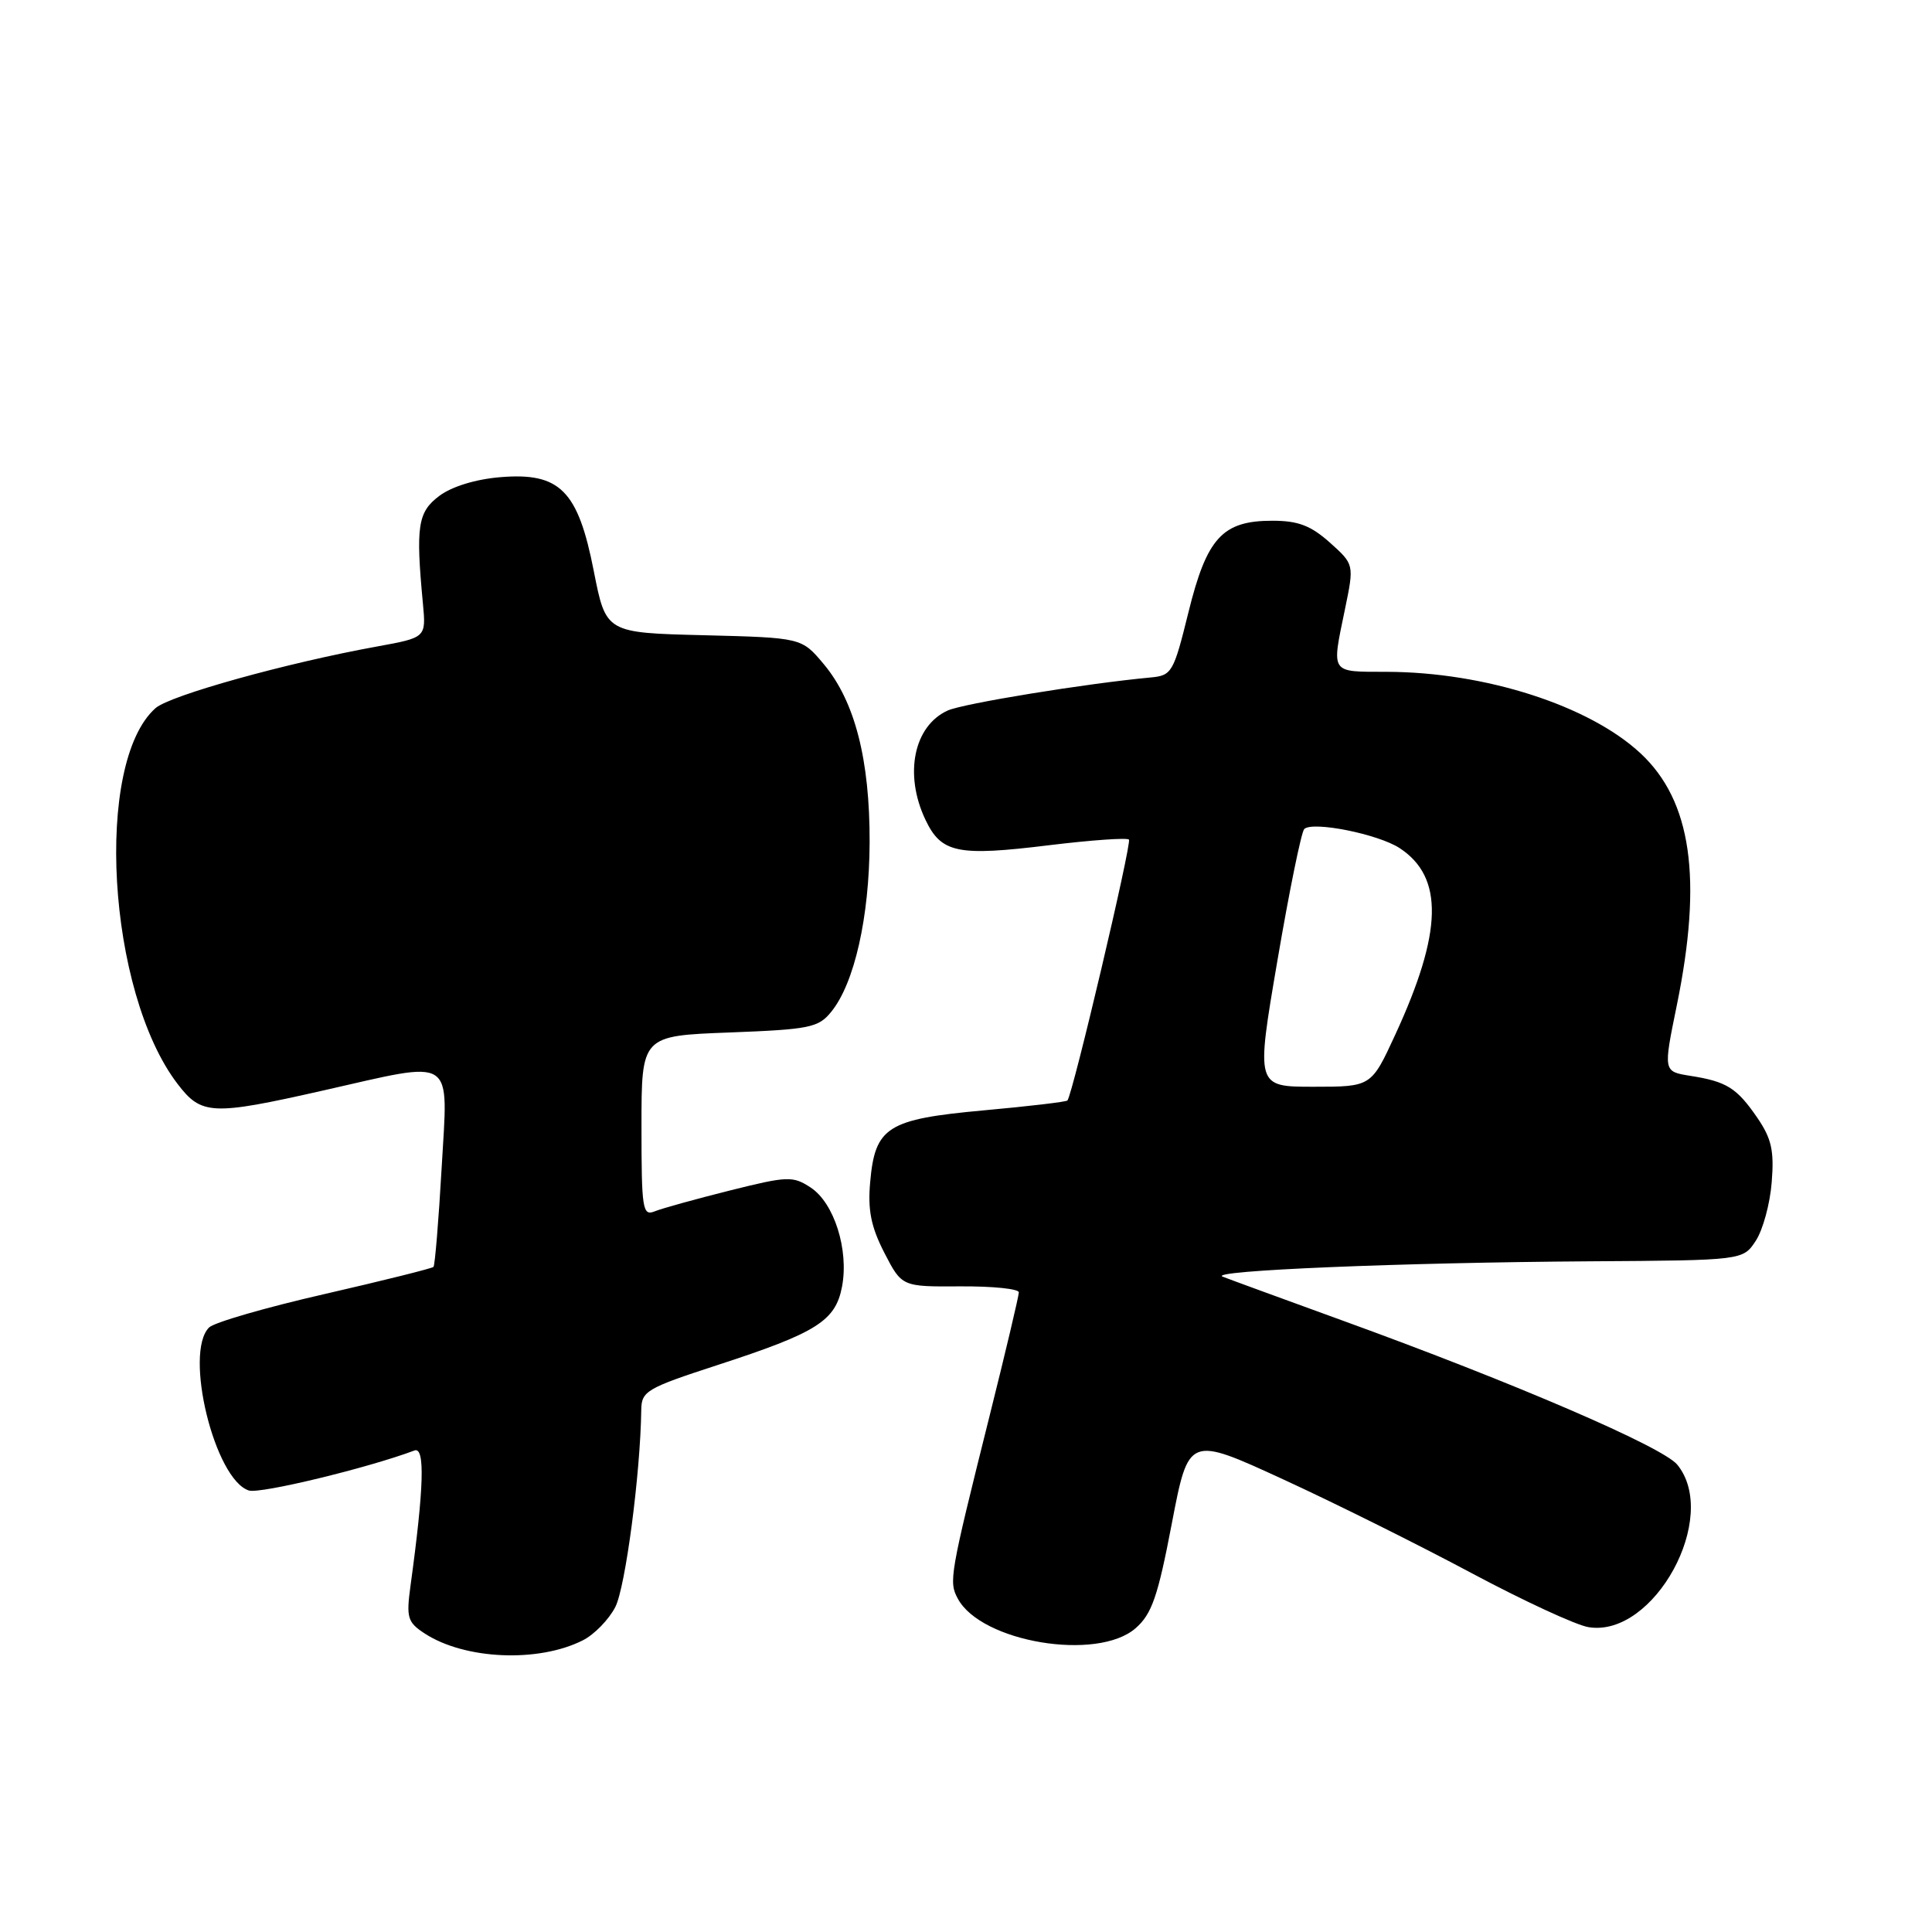 <?xml version="1.0" encoding="UTF-8" standalone="no"?>
<!DOCTYPE svg PUBLIC "-//W3C//DTD SVG 1.1//EN" "http://www.w3.org/Graphics/SVG/1.1/DTD/svg11.dtd" >
<svg xmlns="http://www.w3.org/2000/svg" xmlns:xlink="http://www.w3.org/1999/xlink" version="1.1" viewBox="0 0 256 256">
 <g >
 <path fill="currentColor"
d=" M 77.23 217.35 C 78.74 216.59 80.67 214.61 81.53 212.94 C 82.87 210.35 84.86 195.24 84.97 186.83 C 85.00 184.33 85.67 183.94 95.06 180.88 C 108.25 176.59 110.72 175.03 111.58 170.45 C 112.49 165.58 110.52 159.38 107.41 157.35 C 105.06 155.81 104.37 155.83 96.70 157.75 C 92.19 158.88 87.71 160.12 86.75 160.51 C 85.14 161.16 85.00 160.24 85.00 149.23 C 85.00 137.25 85.00 137.25 96.64 136.81 C 107.31 136.40 108.45 136.17 110.15 134.06 C 113.22 130.28 115.19 121.53 115.23 111.61 C 115.26 100.66 113.28 92.93 109.15 88.00 C 106.22 84.50 106.22 84.50 93.25 84.17 C 80.29 83.85 80.29 83.85 78.68 75.67 C 76.59 64.98 74.19 62.57 66.28 63.23 C 63.02 63.50 59.86 64.47 58.21 65.71 C 55.35 67.85 55.07 69.72 56.04 79.99 C 56.46 84.48 56.46 84.48 49.98 85.66 C 38.00 87.83 22.52 92.14 20.61 93.83 C 12.44 101.06 14.21 131.41 23.51 143.60 C 26.69 147.77 28.03 147.84 42.81 144.50 C 60.55 140.49 59.37 139.72 58.52 154.75 C 58.12 161.76 57.63 167.67 57.44 167.87 C 57.25 168.07 50.75 169.69 43.00 171.47 C 35.25 173.24 28.37 175.23 27.70 175.90 C 24.34 179.27 28.44 196.05 32.98 197.50 C 34.48 197.97 48.77 194.51 54.91 192.20 C 56.34 191.65 56.19 197.05 54.39 210.15 C 53.82 214.35 54.00 214.95 56.25 216.43 C 61.56 219.91 71.33 220.34 77.23 217.35 Z  M 150.47 215.75 C 152.62 213.87 153.42 211.58 155.27 201.88 C 157.50 190.26 157.50 190.26 170.00 196.01 C 176.88 199.17 188.12 204.77 195.00 208.45 C 201.88 212.12 208.85 215.35 210.50 215.61 C 219.18 217.01 227.91 201.01 222.25 194.08 C 220.33 191.72 200.55 183.20 178.00 175.02 C 170.03 172.12 162.82 169.49 162.00 169.16 C 159.99 168.36 185.71 167.29 210.73 167.13 C 230.95 167.00 230.95 167.00 232.65 164.41 C 233.59 162.98 234.54 159.49 234.76 156.66 C 235.10 152.46 234.74 150.87 232.84 148.09 C 230.12 144.14 228.80 143.31 223.95 142.55 C 220.39 141.98 220.39 141.98 222.18 133.24 C 225.62 116.41 224.14 106.12 217.38 99.82 C 210.57 93.48 196.77 89.05 183.75 89.02 C 176.18 89.00 176.43 89.37 178.22 80.70 C 179.44 74.79 179.44 74.79 176.21 71.89 C 173.68 69.64 172.01 69.00 168.60 69.00 C 161.98 69.00 159.91 71.25 157.47 81.15 C 155.50 89.13 155.28 89.51 152.45 89.77 C 143.87 90.57 127.61 93.22 125.57 94.15 C 121.07 96.20 119.77 102.60 122.62 108.61 C 124.73 113.05 126.86 113.49 139.06 111.99 C 144.58 111.32 149.32 110.98 149.59 111.25 C 150.00 111.67 142.17 144.90 141.44 145.82 C 141.30 146.00 136.31 146.59 130.34 147.13 C 117.55 148.30 115.94 149.32 115.30 156.67 C 114.97 160.35 115.42 162.57 117.18 166.00 C 119.50 170.50 119.50 170.50 127.25 170.45 C 131.51 170.42 135.00 170.78 135.00 171.24 C 135.00 171.71 133.24 179.16 131.08 187.79 C 125.85 208.73 125.70 209.58 126.91 211.82 C 130.00 217.60 145.40 220.17 150.47 215.75 Z  M 169.27 127.25 C 170.84 118.04 172.44 110.21 172.82 109.85 C 173.93 108.78 182.62 110.52 185.46 112.38 C 191.33 116.23 191.16 123.49 184.88 137.10 C 181.70 144.00 181.70 144.00 174.06 144.00 C 166.41 144.00 166.41 144.00 169.27 127.25 Z "/>
</g>
</svg>